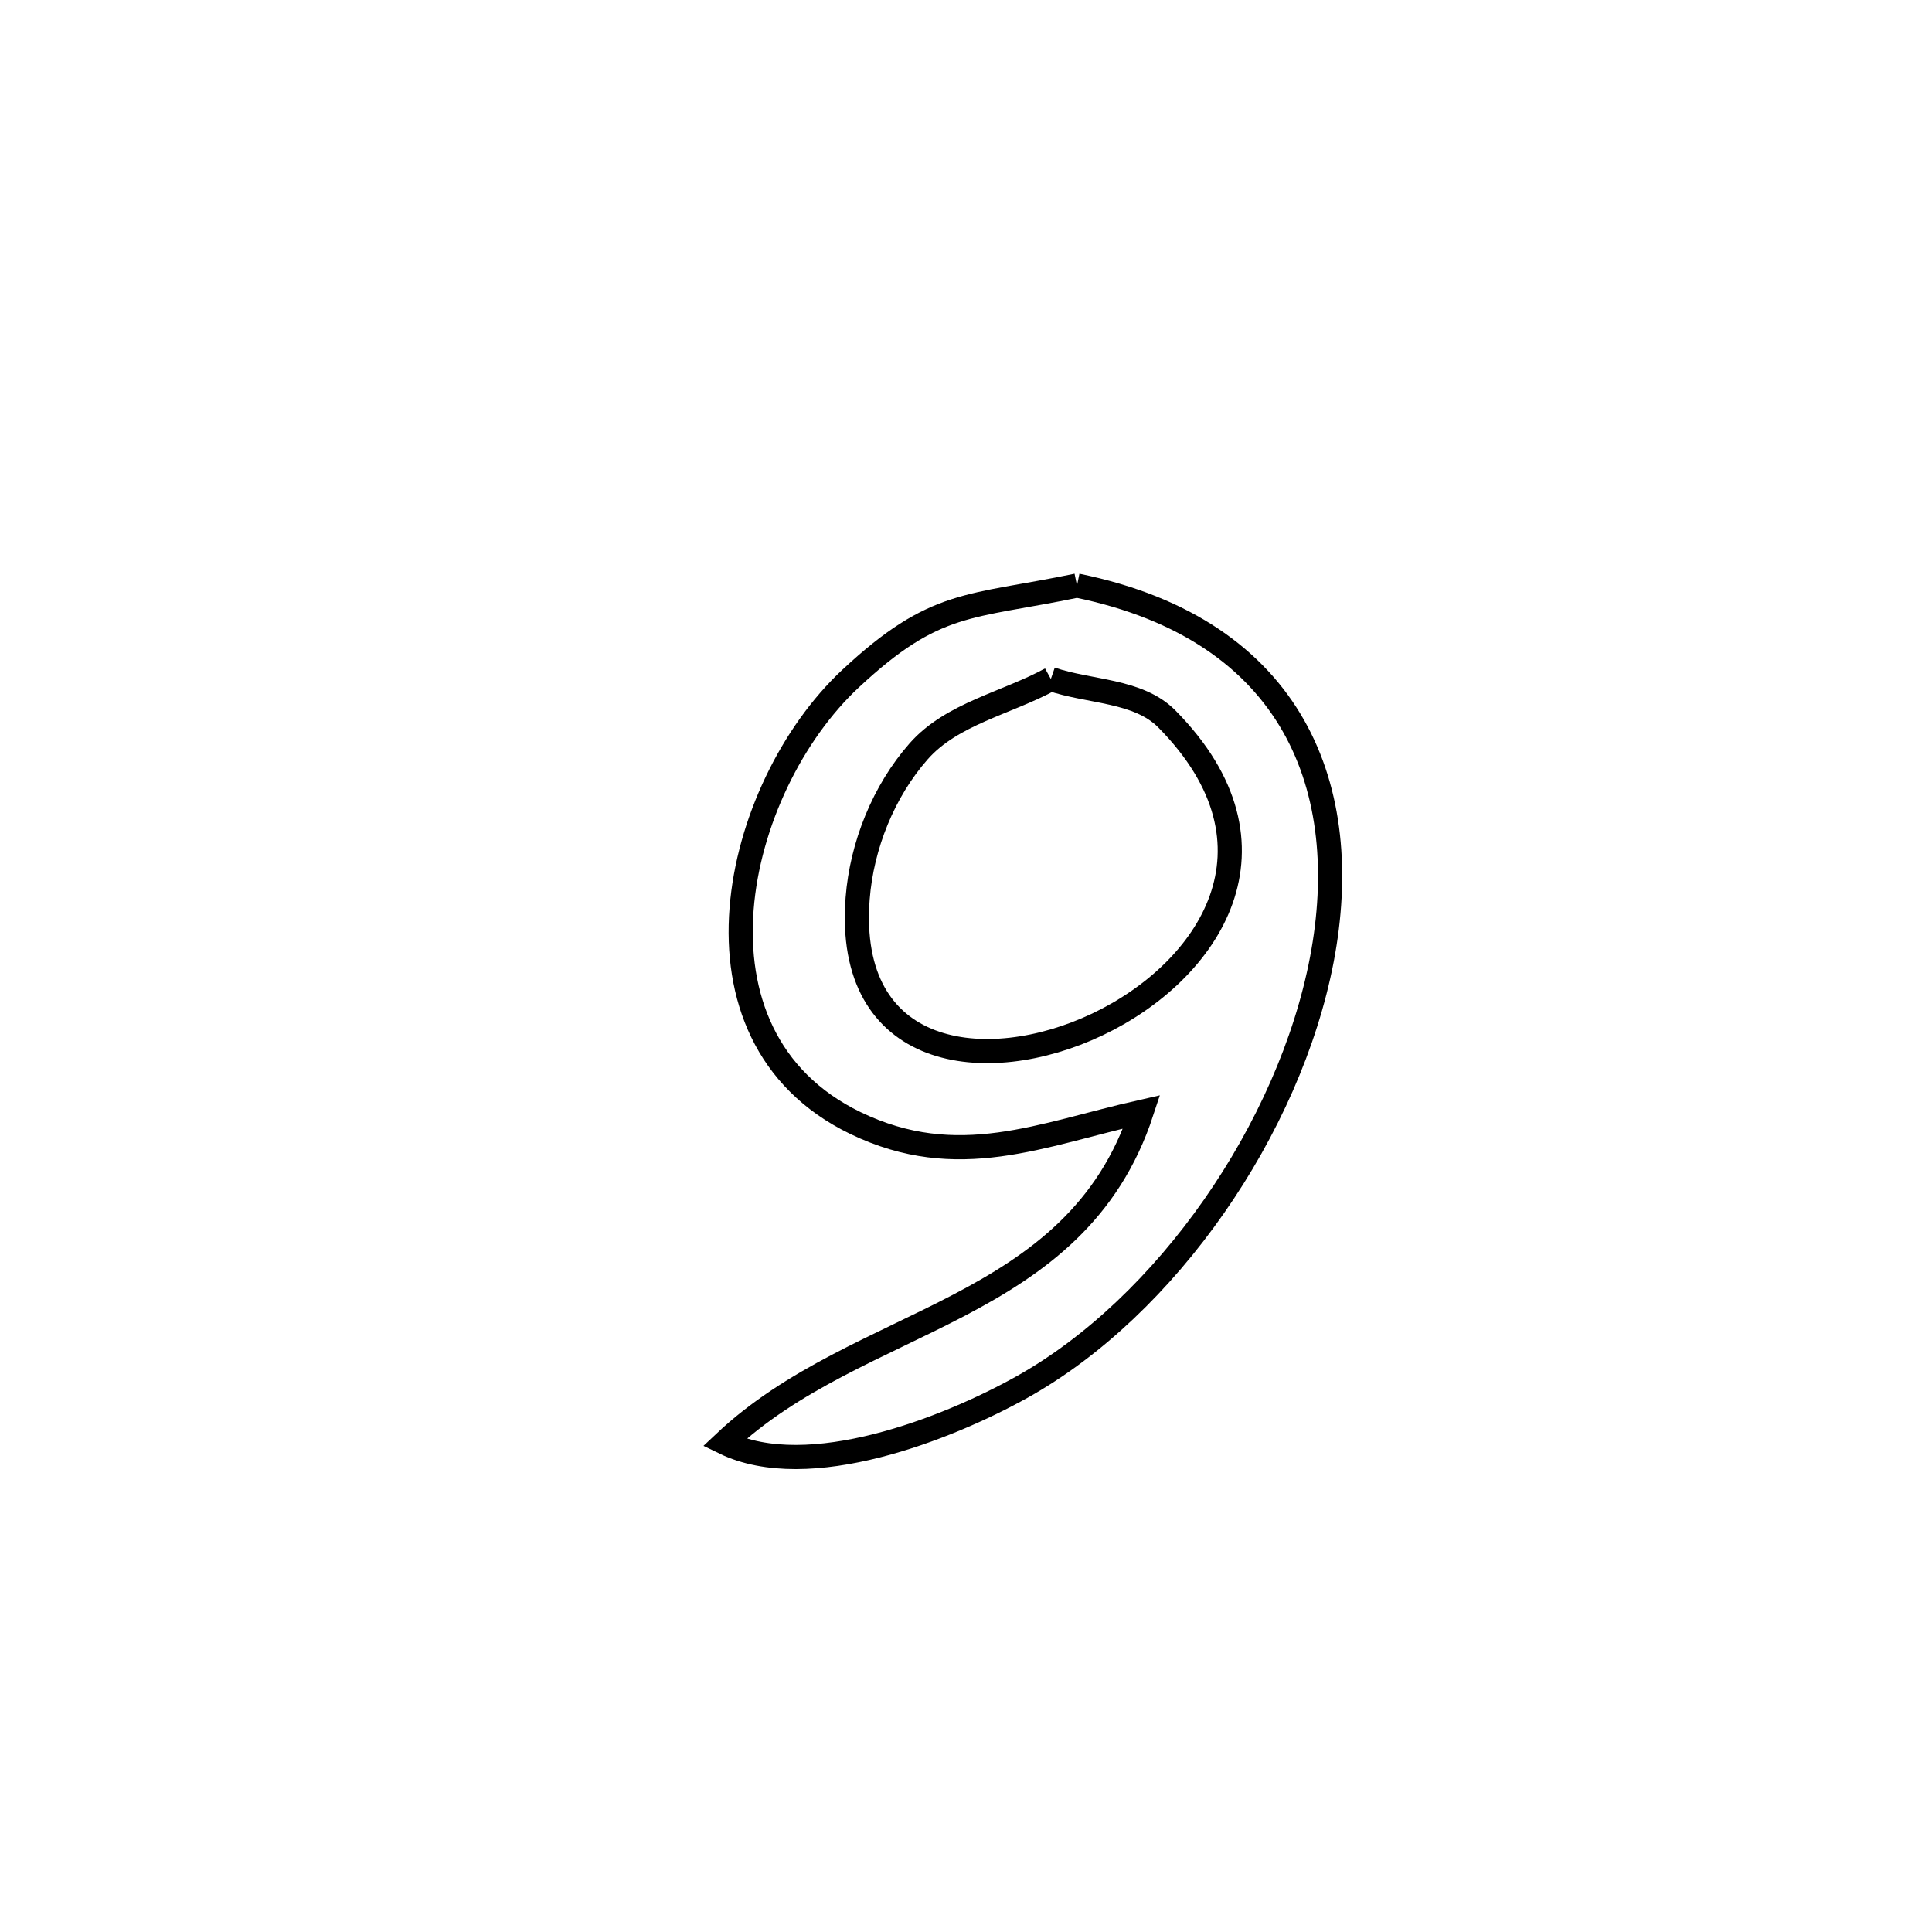 <svg xmlns="http://www.w3.org/2000/svg" viewBox="0.0 0.0 24.0 24.0" height="200px" width="200px"><path fill="none" stroke="black" stroke-width=".3" stroke-opacity="1.0"  filling="0" d="M13.379 7.274 L13.379 7.274 C16.093 7.829 16.821 9.817 16.421 11.917 C16.02 14.017 14.492 16.229 12.693 17.232 C11.771 17.747 10.045 18.428 9 17.921 L9 17.921 C10.683 16.333 13.357 16.327 14.183 13.811 L14.183 13.811 C12.934 14.092 11.898 14.565 10.627 13.951 C8.386 12.867 9.116 9.784 10.565 8.431 C11.621 7.446 12.032 7.553 13.379 7.274 L13.379 7.274"></path>
<path fill="none" stroke="black" stroke-width=".3" stroke-opacity="1.0"  filling="0" d="M13.054 8.435 L13.054 8.435 C13.534 8.6 14.137 8.57 14.494 8.93 C16.058 10.512 15.021 12.066 13.632 12.726 C12.242 13.386 10.5 13.153 10.654 11.16 C10.705 10.503 10.976 9.828 11.412 9.333 C11.824 8.865 12.507 8.735 13.054 8.435 L13.054 8.435"></path></svg>
